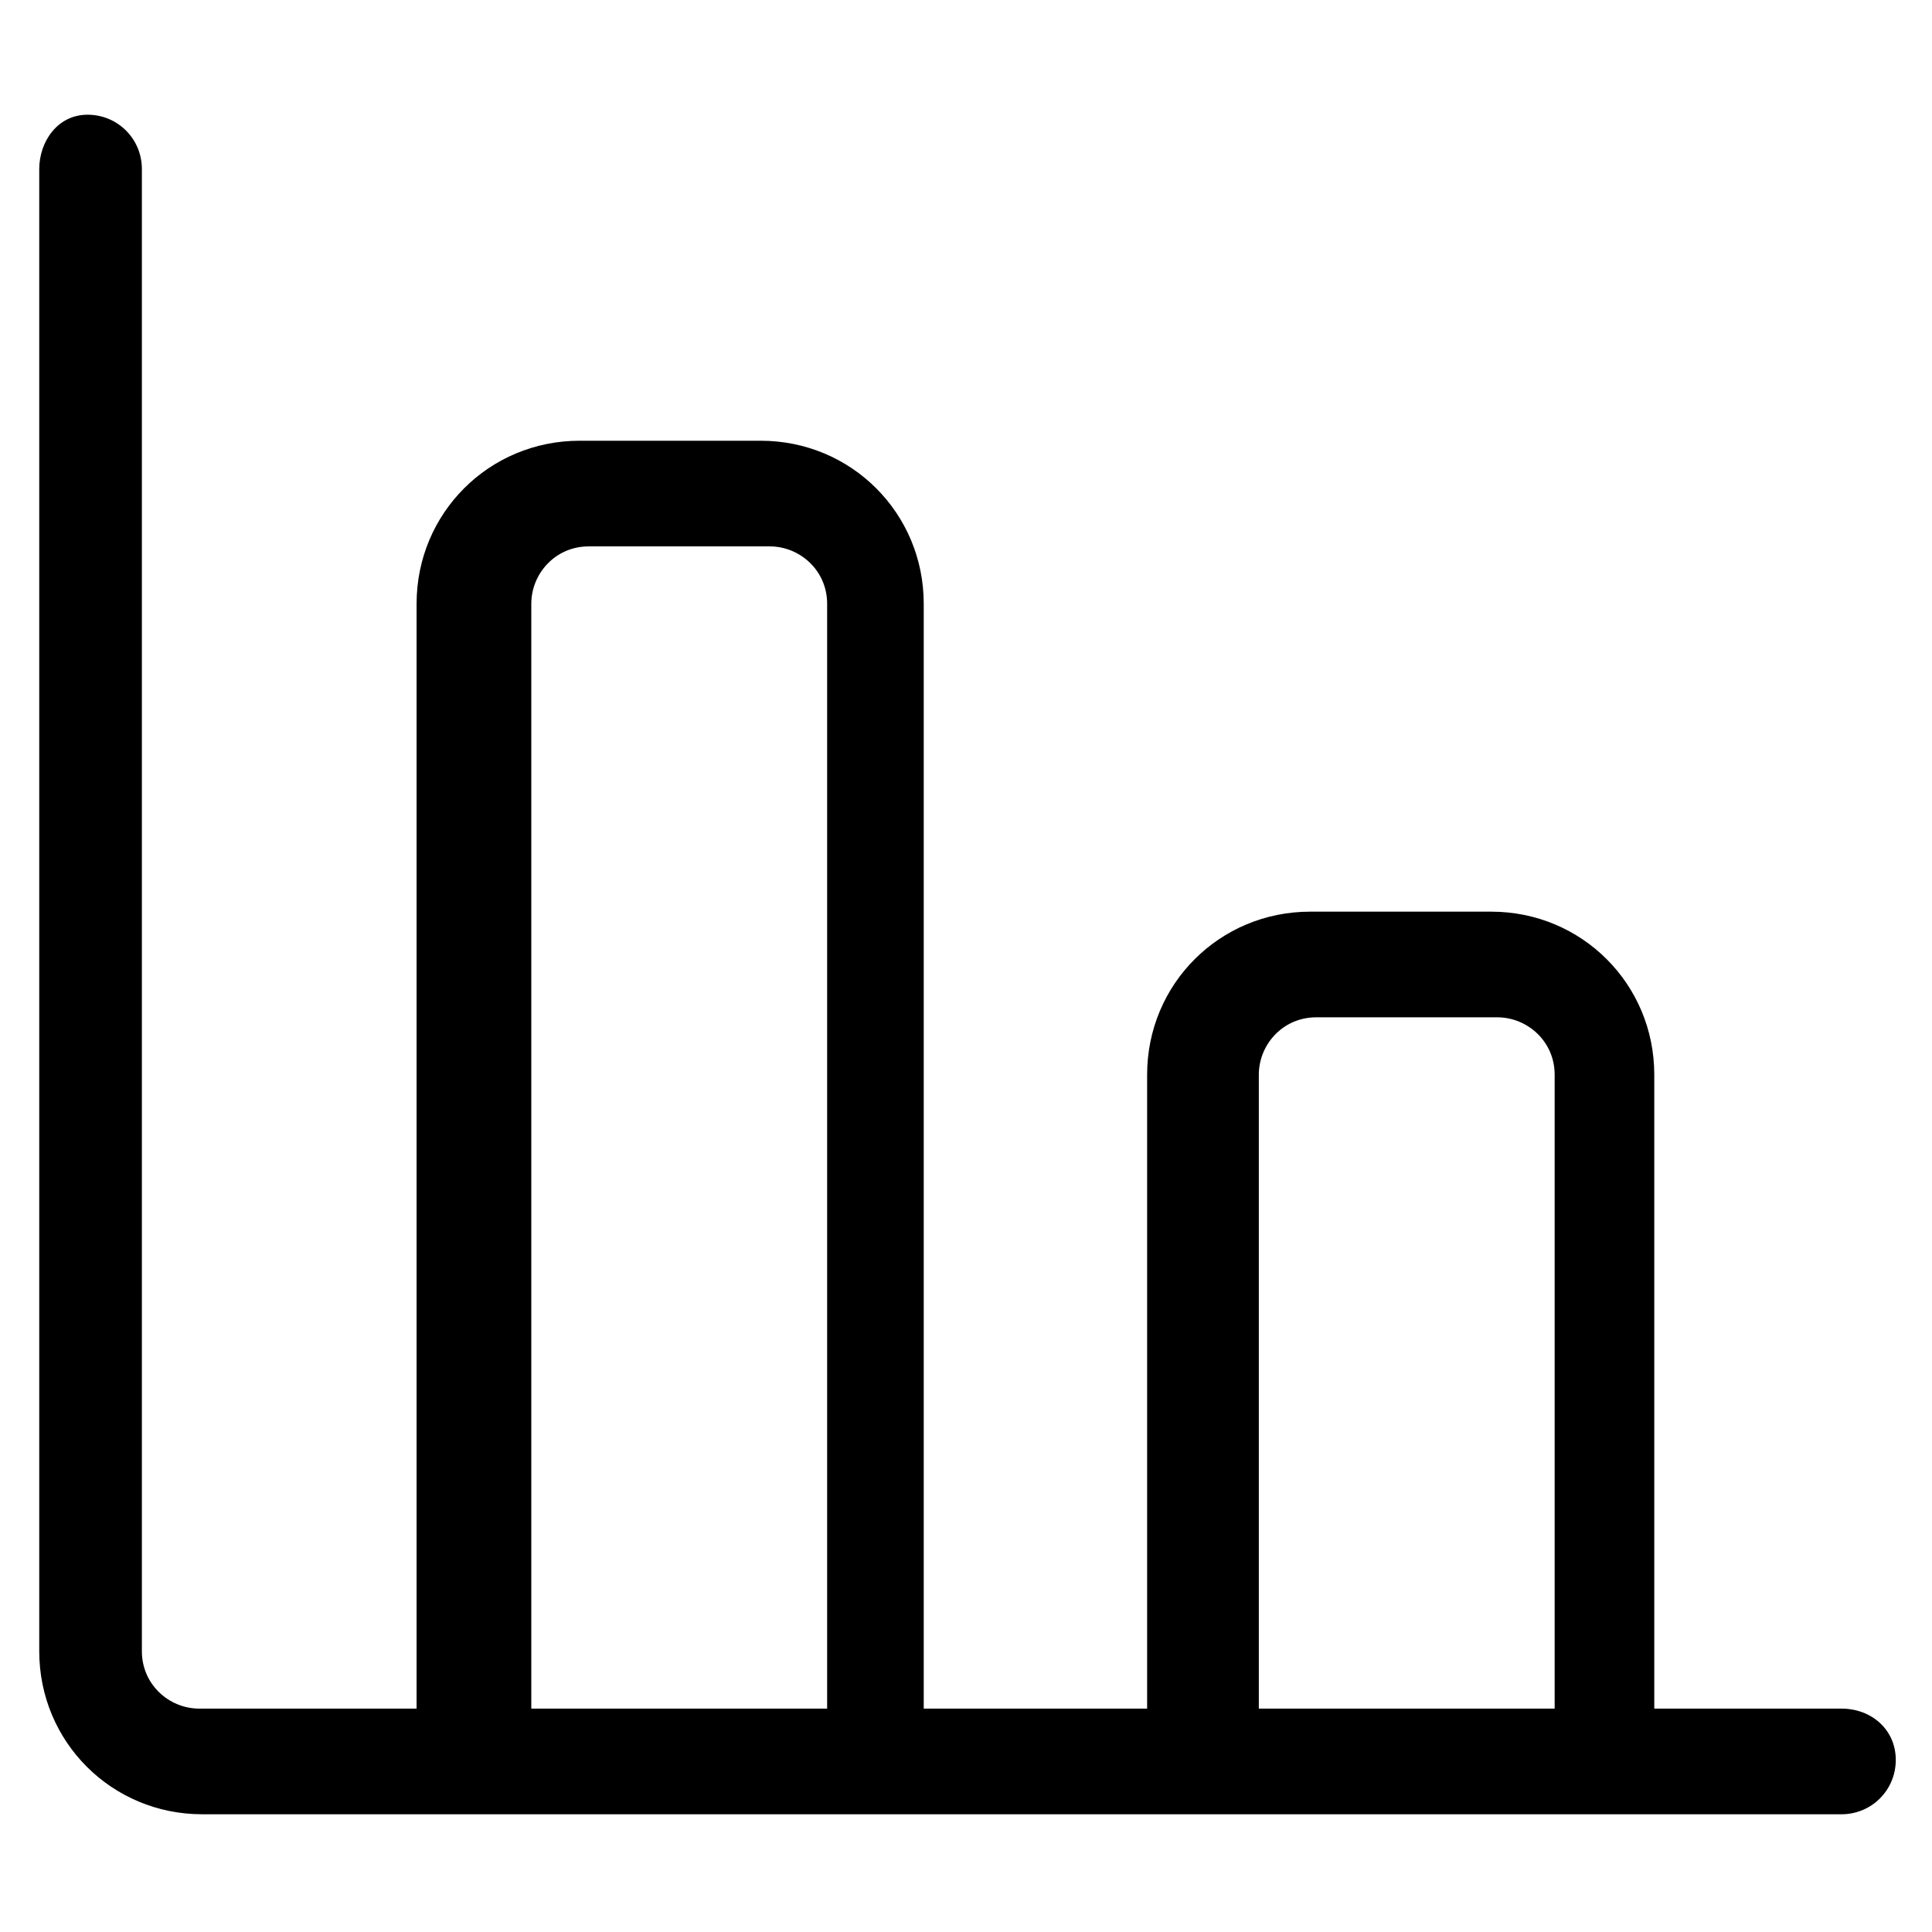 <?xml version="1.0" encoding="utf-8"?>
<!-- Generator: Adobe Illustrator 22.0.1, SVG Export Plug-In . SVG Version: 6.00 Build 0)  -->
<svg version="1.1" id="lni_lni-bar-chart" xmlns="http://www.w3.org/2000/svg" xmlns:xlink="http://www.w3.org/1999/xlink" x="0px"
	 y="0px" viewBox="0 0 64 64" style="enable-background:new 0 0 64 64;" xml:space="preserve">
<path d="M61,56.6h-6.2v-21c0-3-2.4-5.4-5.4-5.4h-6c-3,0-5.4,2.4-5.4,5.4v21h-7.4V20c0-3-2.4-5.4-5.4-5.4h-6c-3,0-5.4,2.4-5.4,5.4
	v36.6H6.6c-1,0-1.9-0.8-1.9-1.9V5.6c0-1-0.8-1.8-1.8-1.8S1.3,4.7,1.3,5.6v49.1c0,3,2.4,5.4,5.4,5.4h7.5h16.7h7.4h16.7H61
	c1,0,1.8-0.8,1.8-1.8S62,56.6,61,56.6z M17.6,56.6V20c0-1,0.8-1.9,1.9-1.9h6c1,0,1.9,0.8,1.9,1.9v36.6H17.6z M41.7,56.6v-21
	c0-1,0.8-1.9,1.9-1.9h6c1,0,1.9,0.8,1.9,1.9v21H41.7z"/>
</svg>
